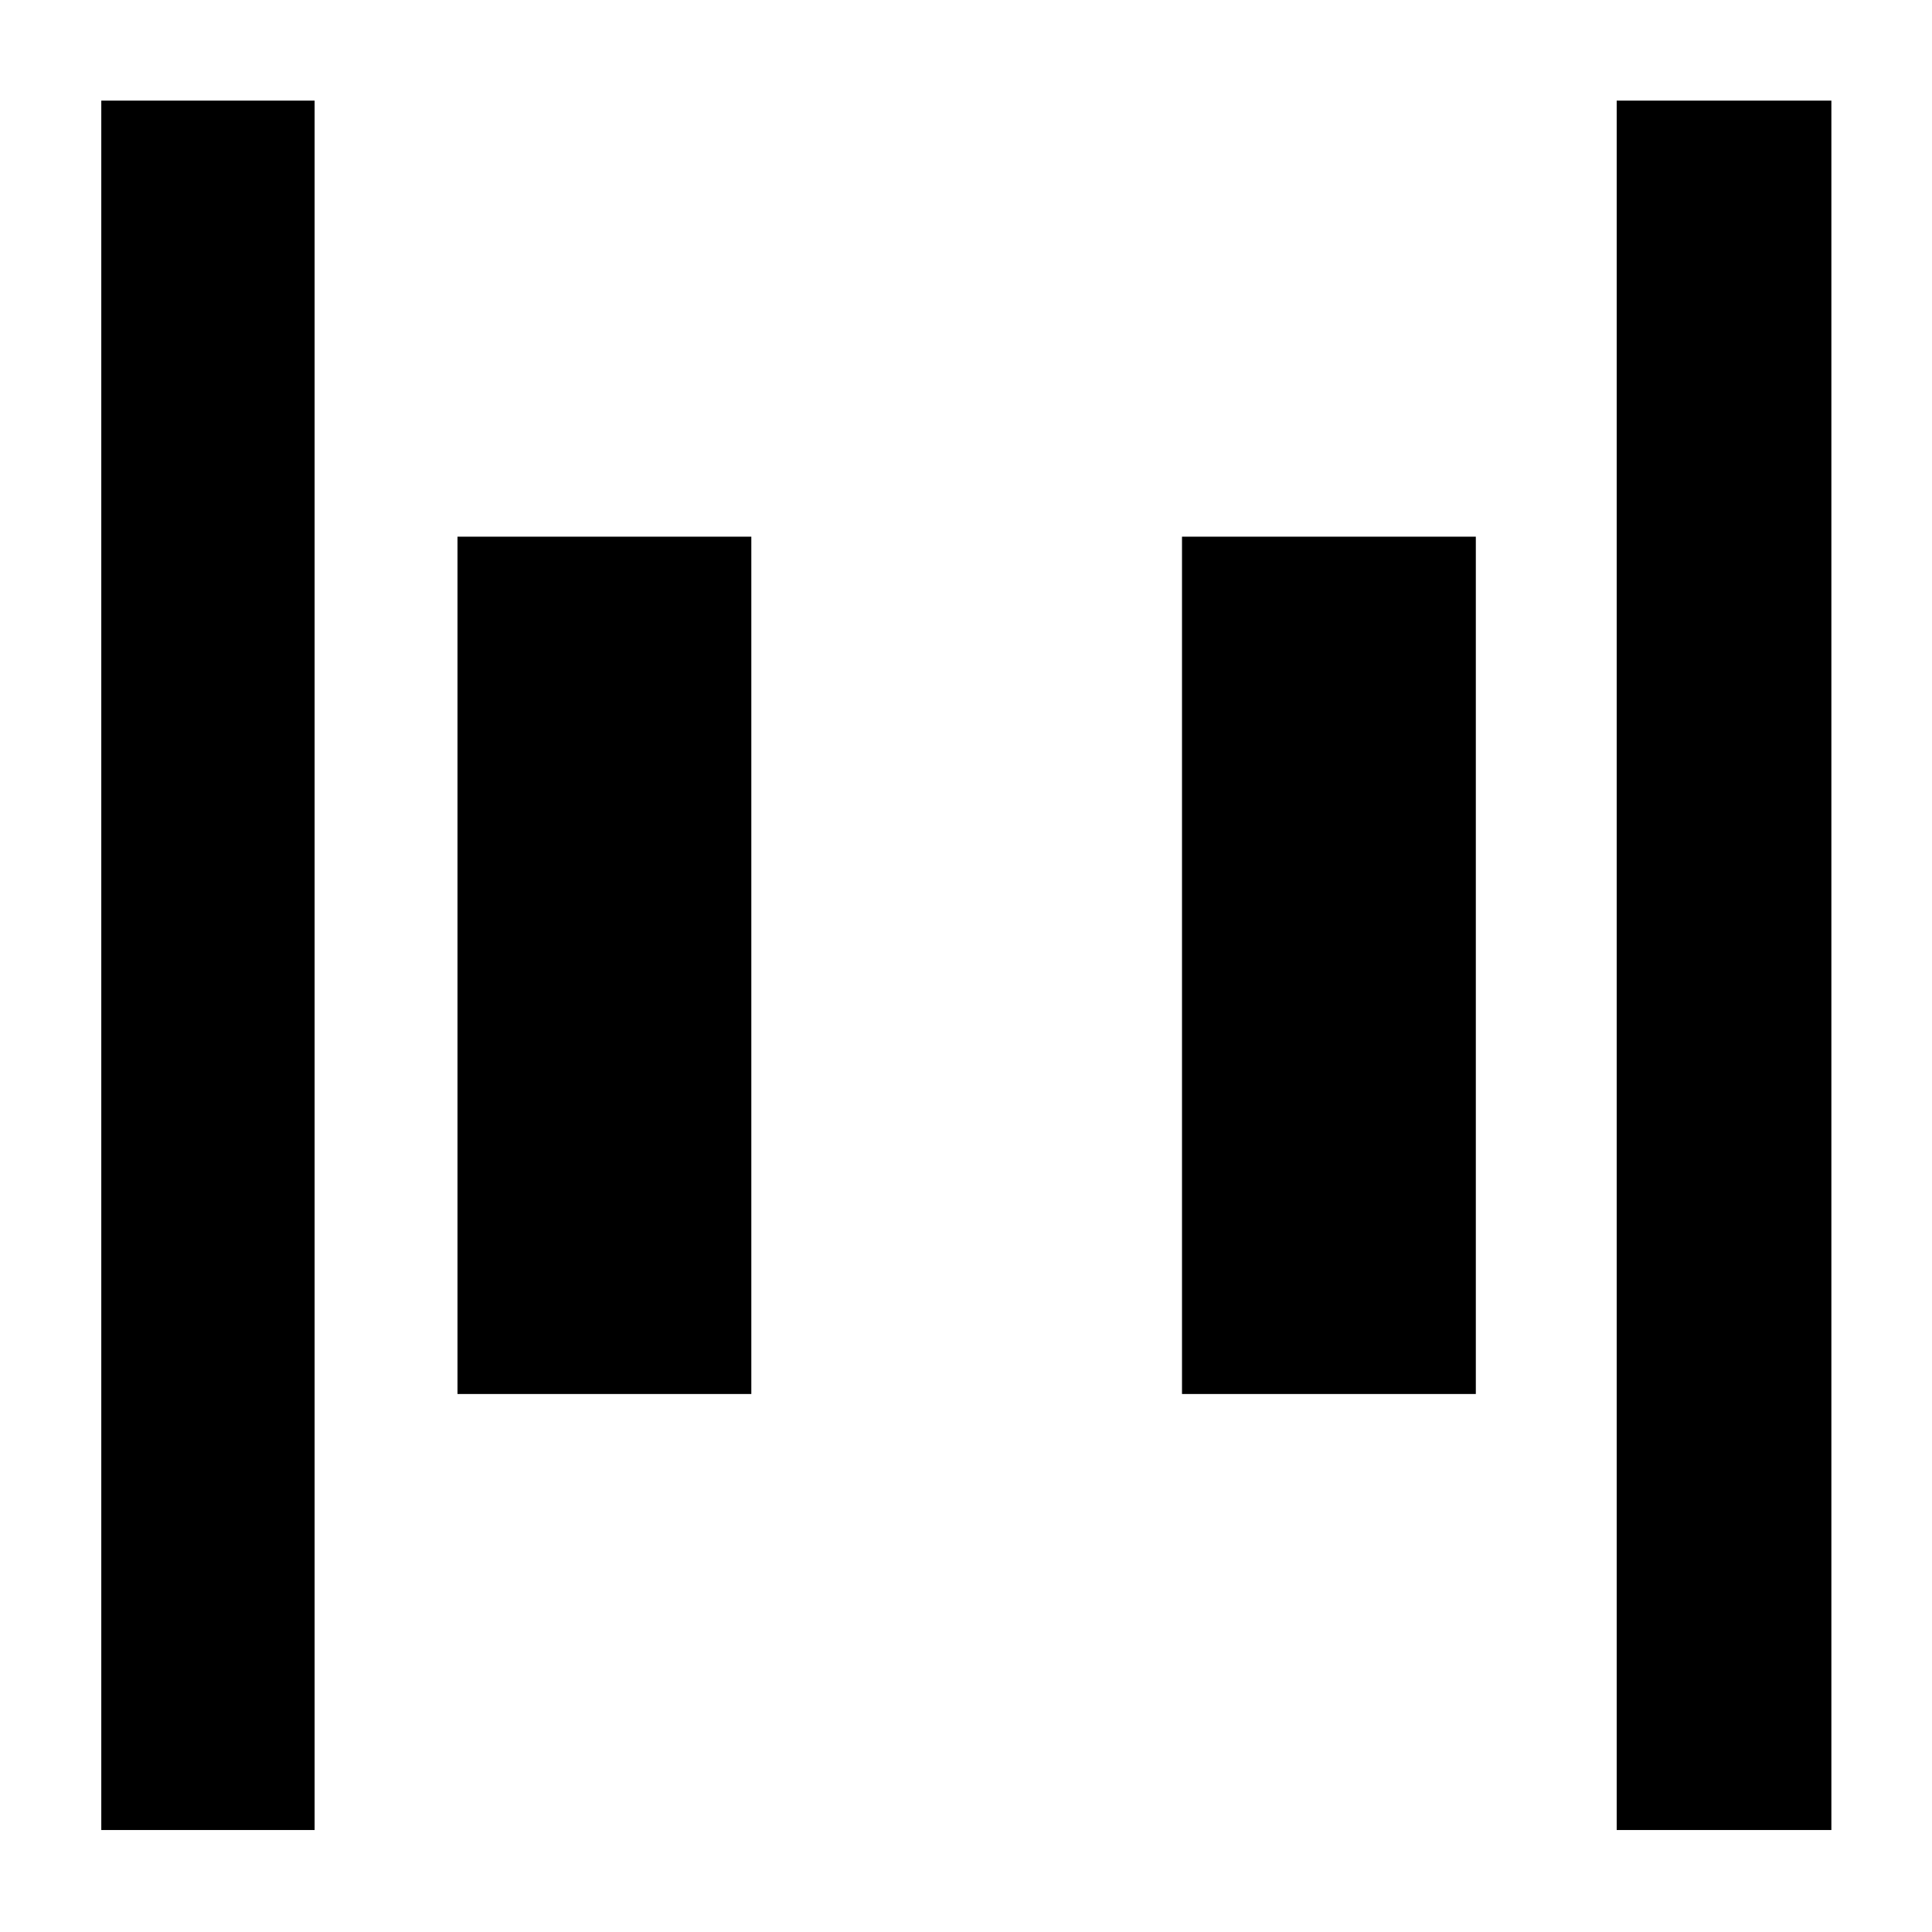<svg xmlns="http://www.w3.org/2000/svg" height="40" viewBox="0 -960 960 960" width="40"><path d="M803.33-50.67V-910H910v859.33H803.33Zm-753 0V-910h106v859.33h-106Zm537-216.66v-426h146v426h-146Zm-360 0v-426h146v426h-146Z"/></svg>